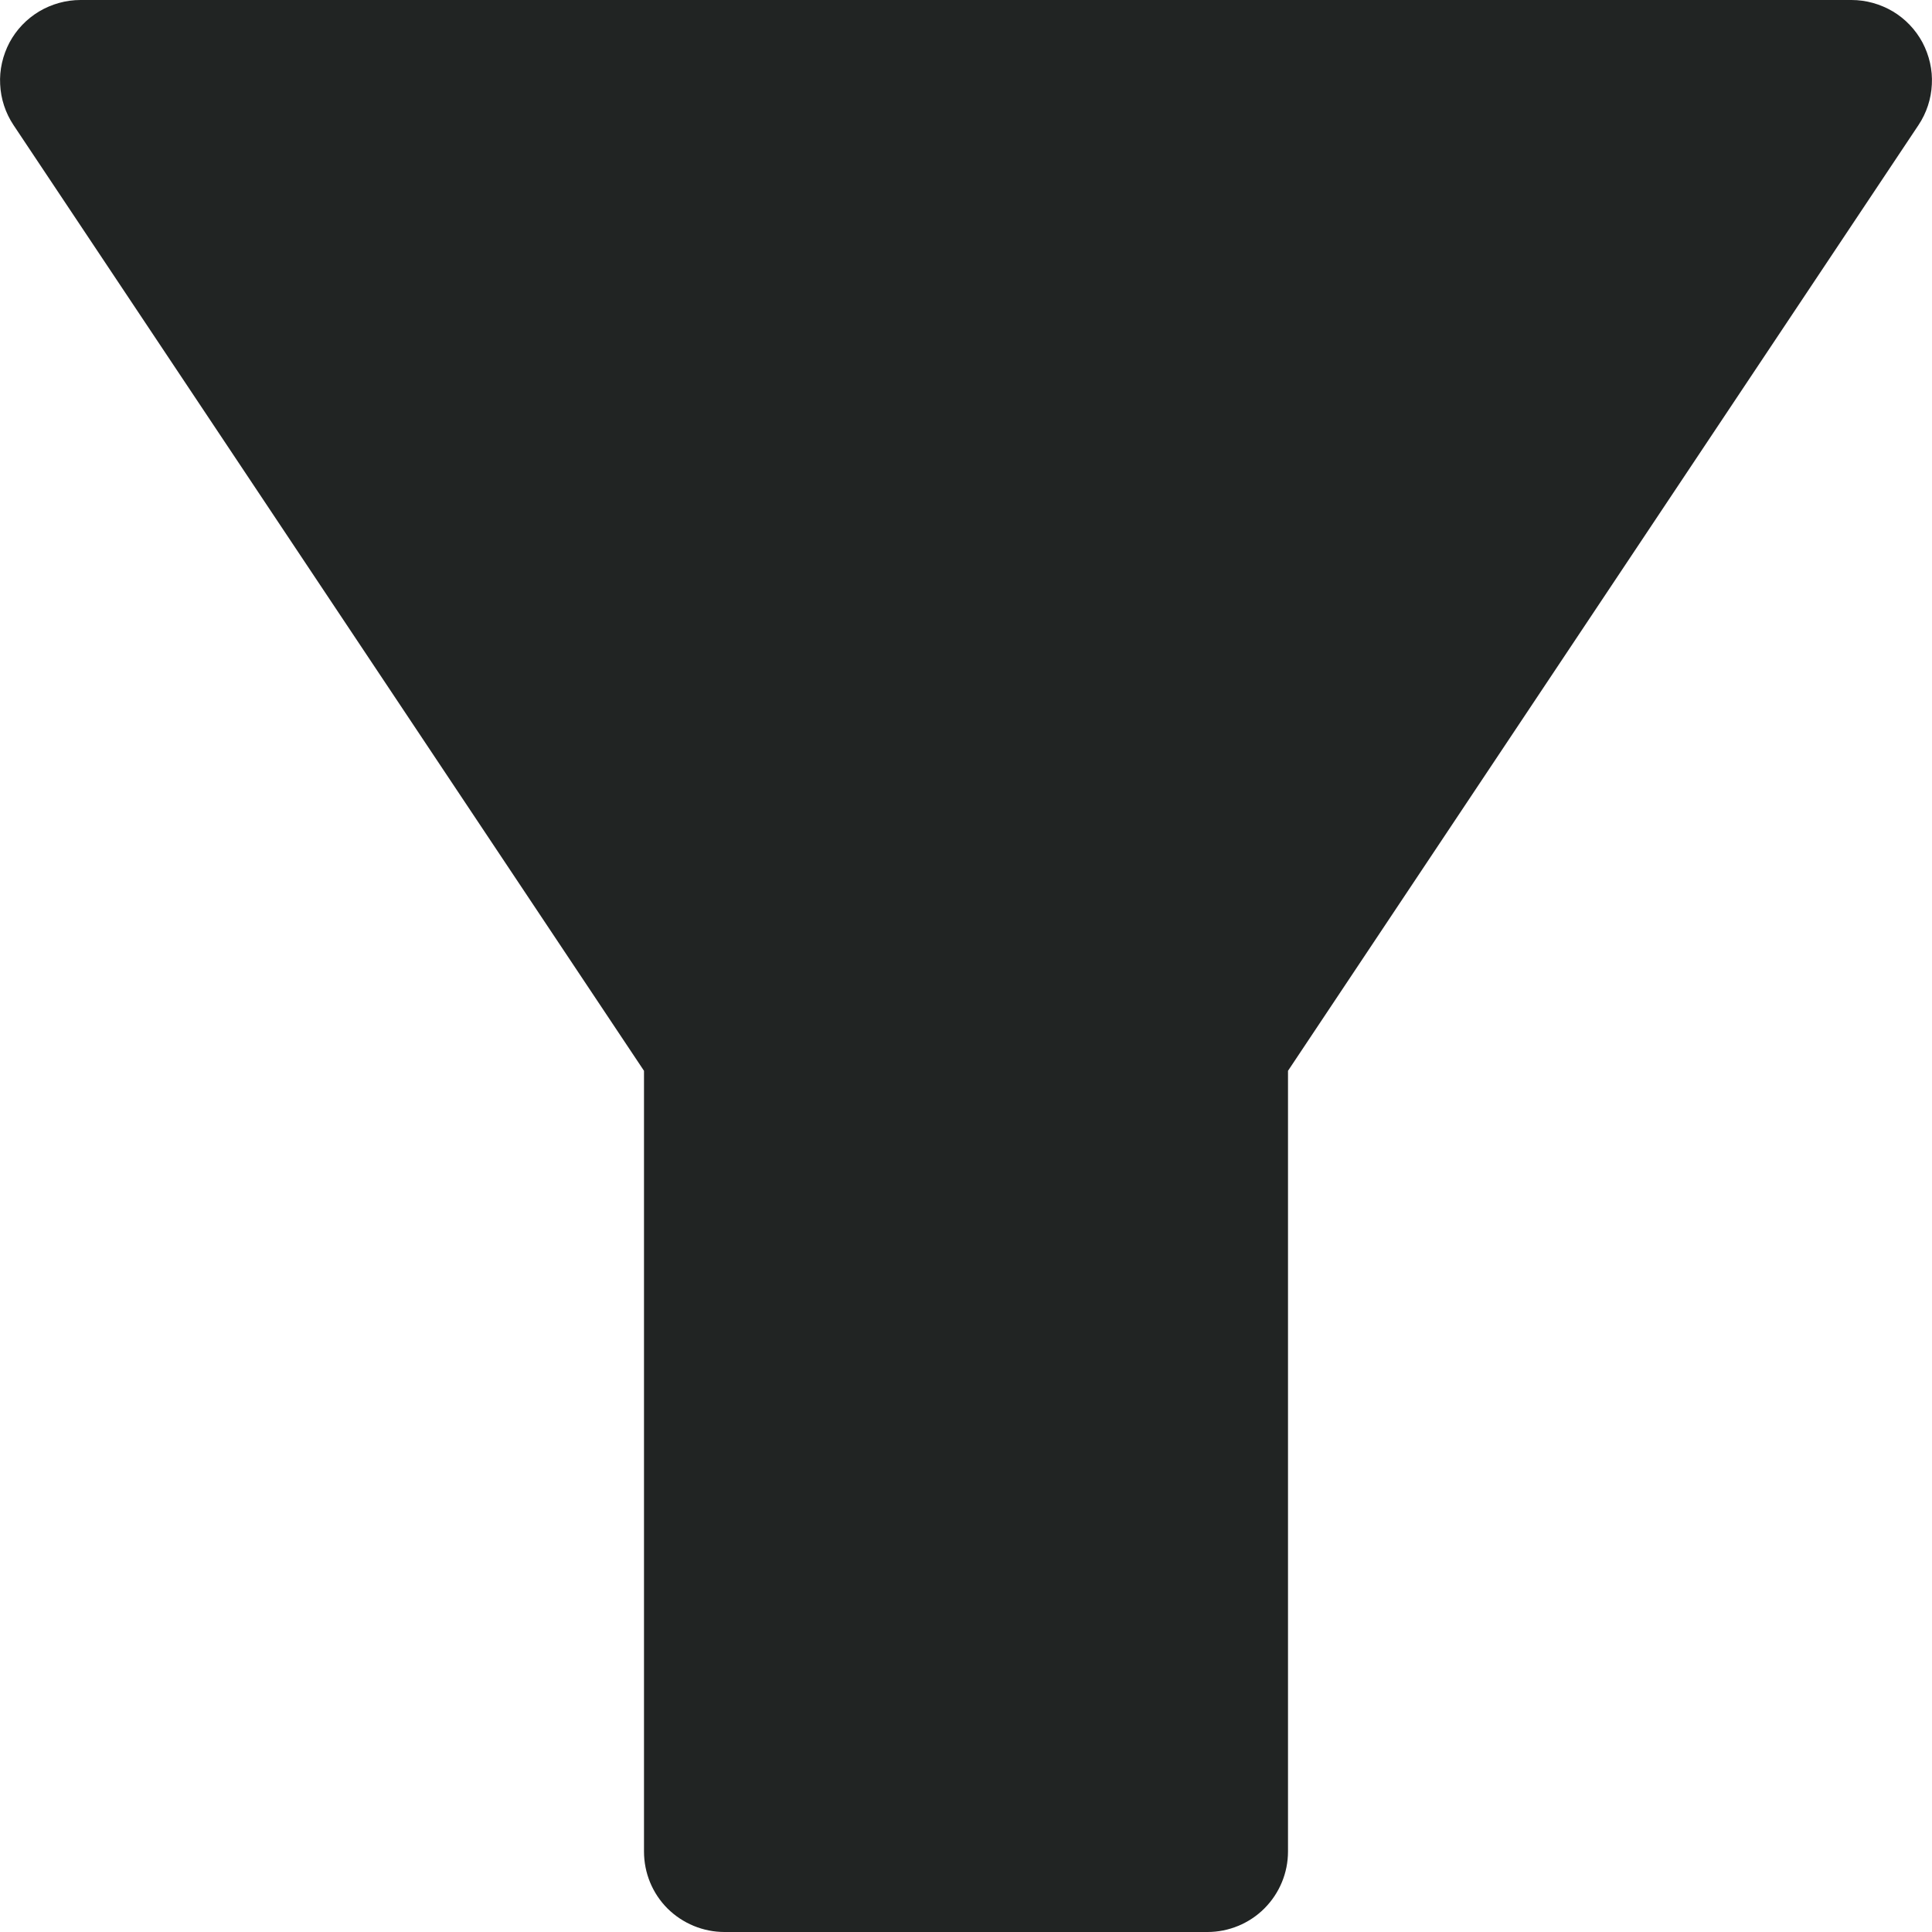 <svg width="12" height="12" viewBox="0 0 12 12" fill="none" xmlns="http://www.w3.org/2000/svg">
<path d="M11.941 0.264C11.898 0.184 11.834 0.117 11.757 0.071C11.679 0.025 11.59 -3.62953e-05 11.5 4.02954e-08H0.5C0.409 4.67607e-05 0.321 0.025 0.243 0.071C0.165 0.118 0.102 0.184 0.059 0.264C0.017 0.344 -0.004 0.434 0.001 0.524C0.005 0.614 0.034 0.702 0.084 0.777L4 6.651V11.5C4 11.633 4.052 11.76 4.146 11.854C4.24 11.947 4.367 12 4.5 12H7.5C7.632 12 7.76 11.947 7.853 11.854C7.947 11.76 8 11.633 8 11.5V6.651L11.916 0.777C11.966 0.702 11.995 0.614 11.999 0.524C12.004 0.434 11.983 0.344 11.941 0.264Z" fill="#212423"/>
</svg>
